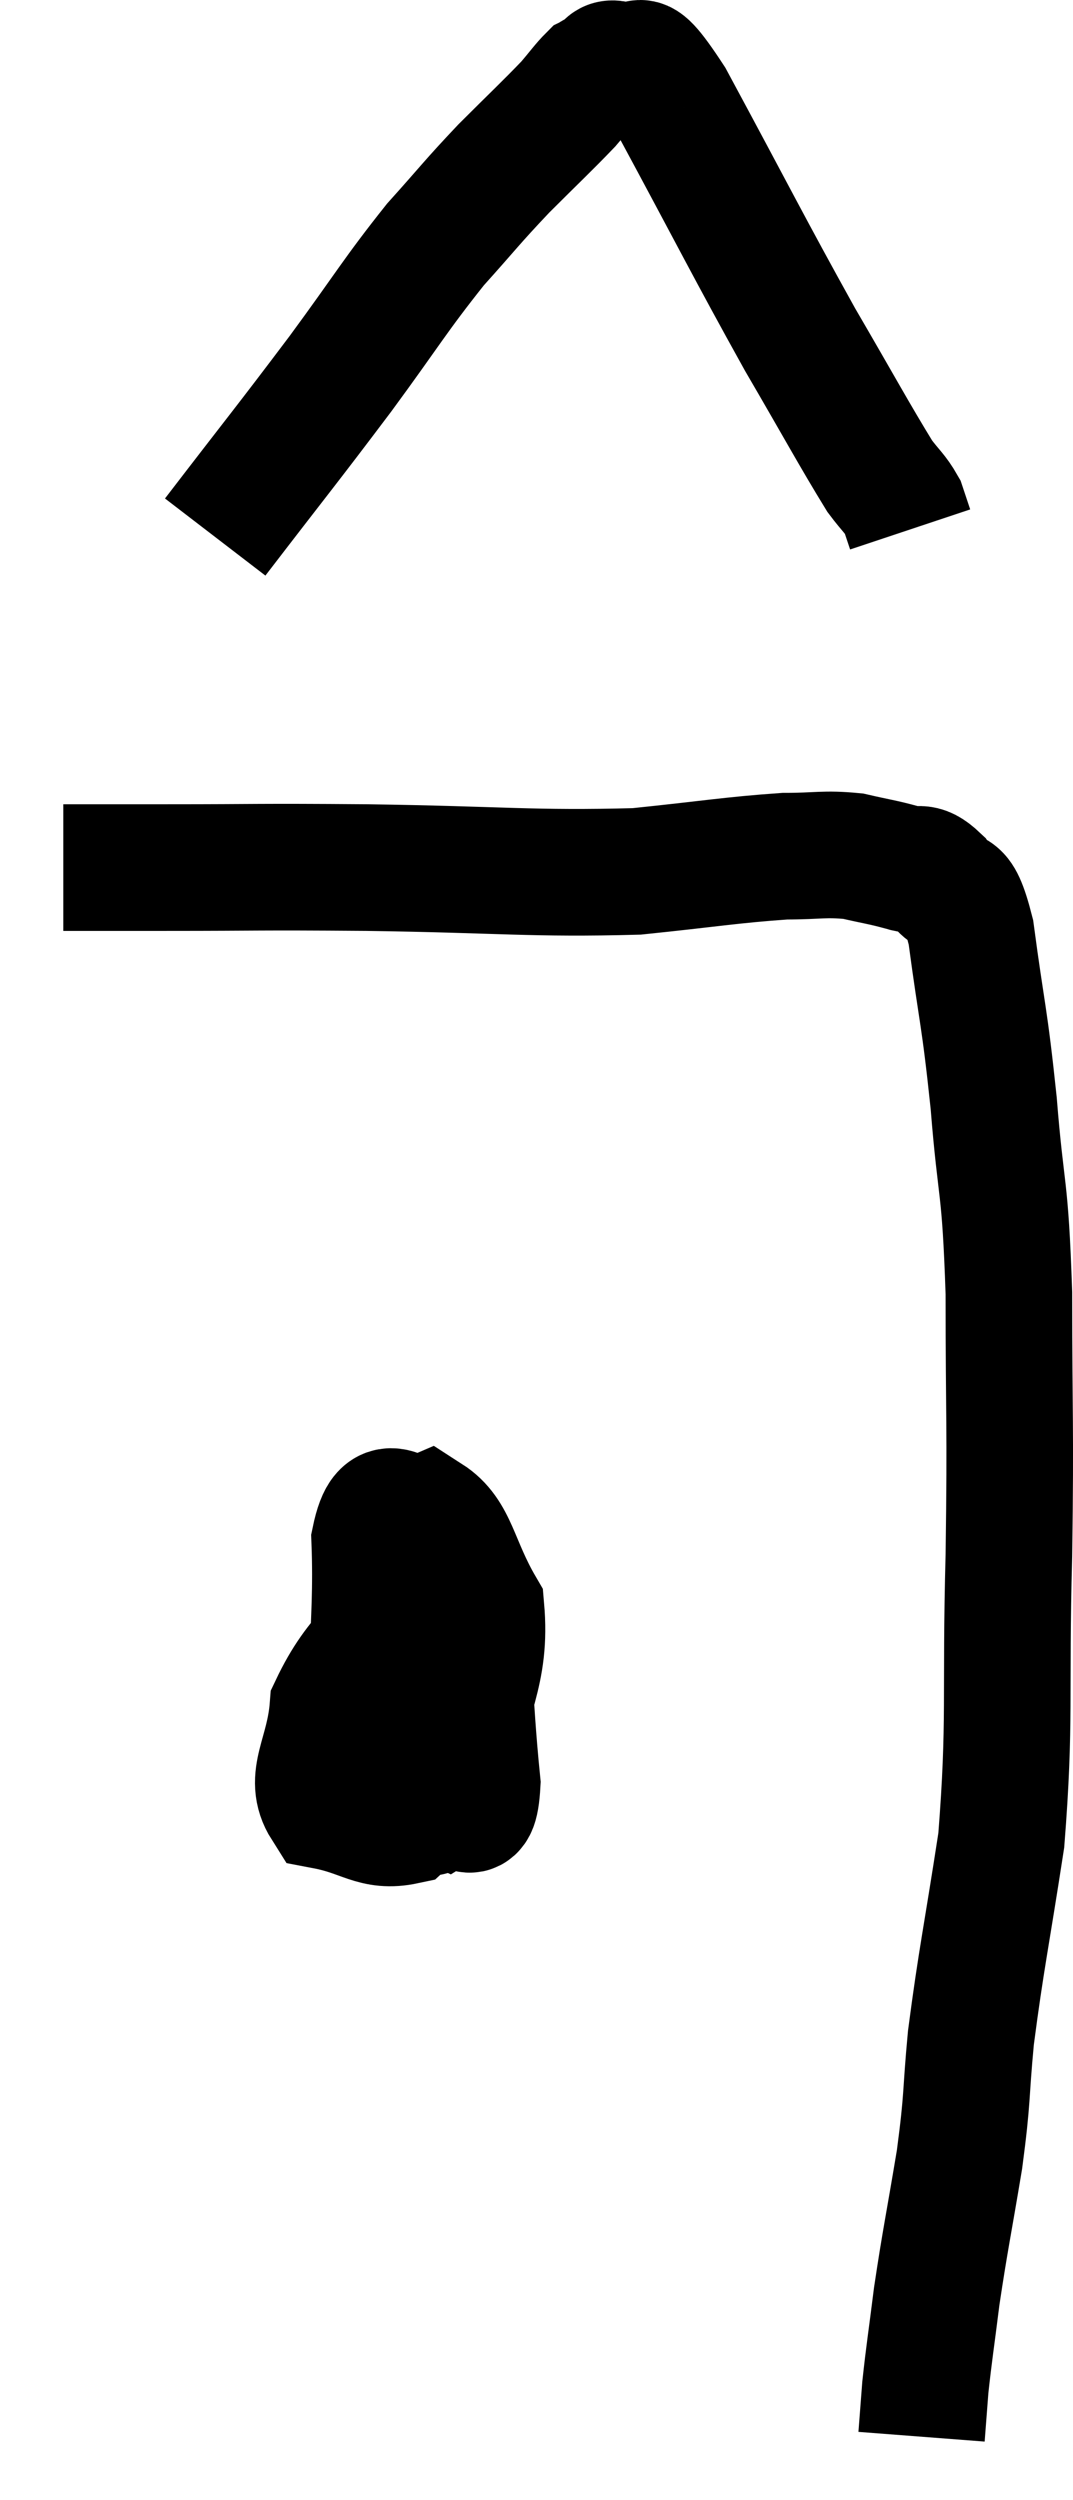 <svg xmlns="http://www.w3.org/2000/svg" viewBox="14.78 1.239 16.953 39.481" width="16.953" height="39.481"><path d="M 15.78 14.94 C 16.59 14.94, 16.2 14.94, 17.4 14.94 C 18.99 14.94, 18.72 14.925, 20.58 14.94 C 22.71 14.97, 23.19 15.045, 24.84 15 C 26.01 14.88, 26.325 14.82, 27.18 14.76 C 27.72 14.76, 27.795 14.715, 28.26 14.76 C 28.65 14.85, 28.71 14.85, 29.04 14.94 C 29.31 15.03, 29.31 14.865, 29.58 15.12 C 29.85 15.54, 29.895 15.075, 30.12 15.96 C 30.3 17.31, 30.33 17.235, 30.48 18.66 C 30.6 20.16, 30.66 19.875, 30.72 21.66 C 30.72 23.73, 30.75 23.64, 30.72 25.8 C 30.66 28.05, 30.75 28.395, 30.6 30.3 C 30.36 31.86, 30.285 32.16, 30.12 33.42 C 30.03 34.38, 30.075 34.32, 29.94 35.34 C 29.76 36.42, 29.715 36.6, 29.58 37.5 C 29.49 38.22, 29.46 38.385, 29.4 38.94 C 29.37 39.33, 29.355 39.525, 29.34 39.72 C 29.34 39.72, 29.34 39.72, 29.34 39.72 C 29.34 39.72, 29.34 39.72, 29.34 39.72 C 29.34 39.72, 29.34 39.72, 29.34 39.72 L 29.34 39.72" fill="none" stroke="black" stroke-width="2"></path><path d="M 18.18 9.72 C 19.17 8.43, 19.29 8.295, 20.16 7.14 C 20.91 6.12, 21.015 5.91, 21.66 5.1 C 22.2 4.5, 22.215 4.455, 22.74 3.9 C 23.25 3.39, 23.415 3.24, 23.76 2.88 C 23.94 2.67, 24 2.58, 24.12 2.46 C 24.18 2.43, 24.12 2.445, 24.24 2.4 C 24.42 2.34, 24.315 2.175, 24.6 2.28 C 24.99 2.55, 24.675 1.74, 25.38 2.82 C 26.4 4.71, 26.595 5.115, 27.42 6.6 C 28.05 7.68, 28.275 8.1, 28.68 8.76 C 28.86 9, 28.92 9.03, 29.04 9.24 C 29.1 9.42, 29.13 9.51, 29.16 9.6 L 29.16 9.6" fill="none" stroke="black" stroke-width="2"></path><path d="M 21.6 26.22 C 20.82 27.21, 20.46 27.315, 20.04 28.2 C 19.98 28.98, 19.635 29.31, 19.92 29.76 C 20.55 29.88, 20.685 30.105, 21.18 30 C 21.54 29.67, 21.6 30.18, 21.9 29.34 C 22.14 27.99, 22.47 27.675, 22.38 26.64 C 21.96 25.92, 21.96 25.47, 21.54 25.2 C 21.12 25.38, 20.88 24.69, 20.7 25.56 C 20.76 27.12, 20.535 27.645, 20.82 28.68 C 21.33 29.19, 21.465 29.52, 21.84 29.7 C 22.08 29.55, 22.275 30.21, 22.32 29.4 C 22.17 27.93, 22.215 27.255, 22.02 26.46 C 21.78 26.34, 21.855 26.01, 21.54 26.22 C 21.15 26.76, 20.955 26.67, 20.76 27.3 C 20.76 28.02, 20.76 28.38, 20.76 28.74 L 20.76 28.74" fill="none" stroke="black" stroke-width="2"></path></svg>